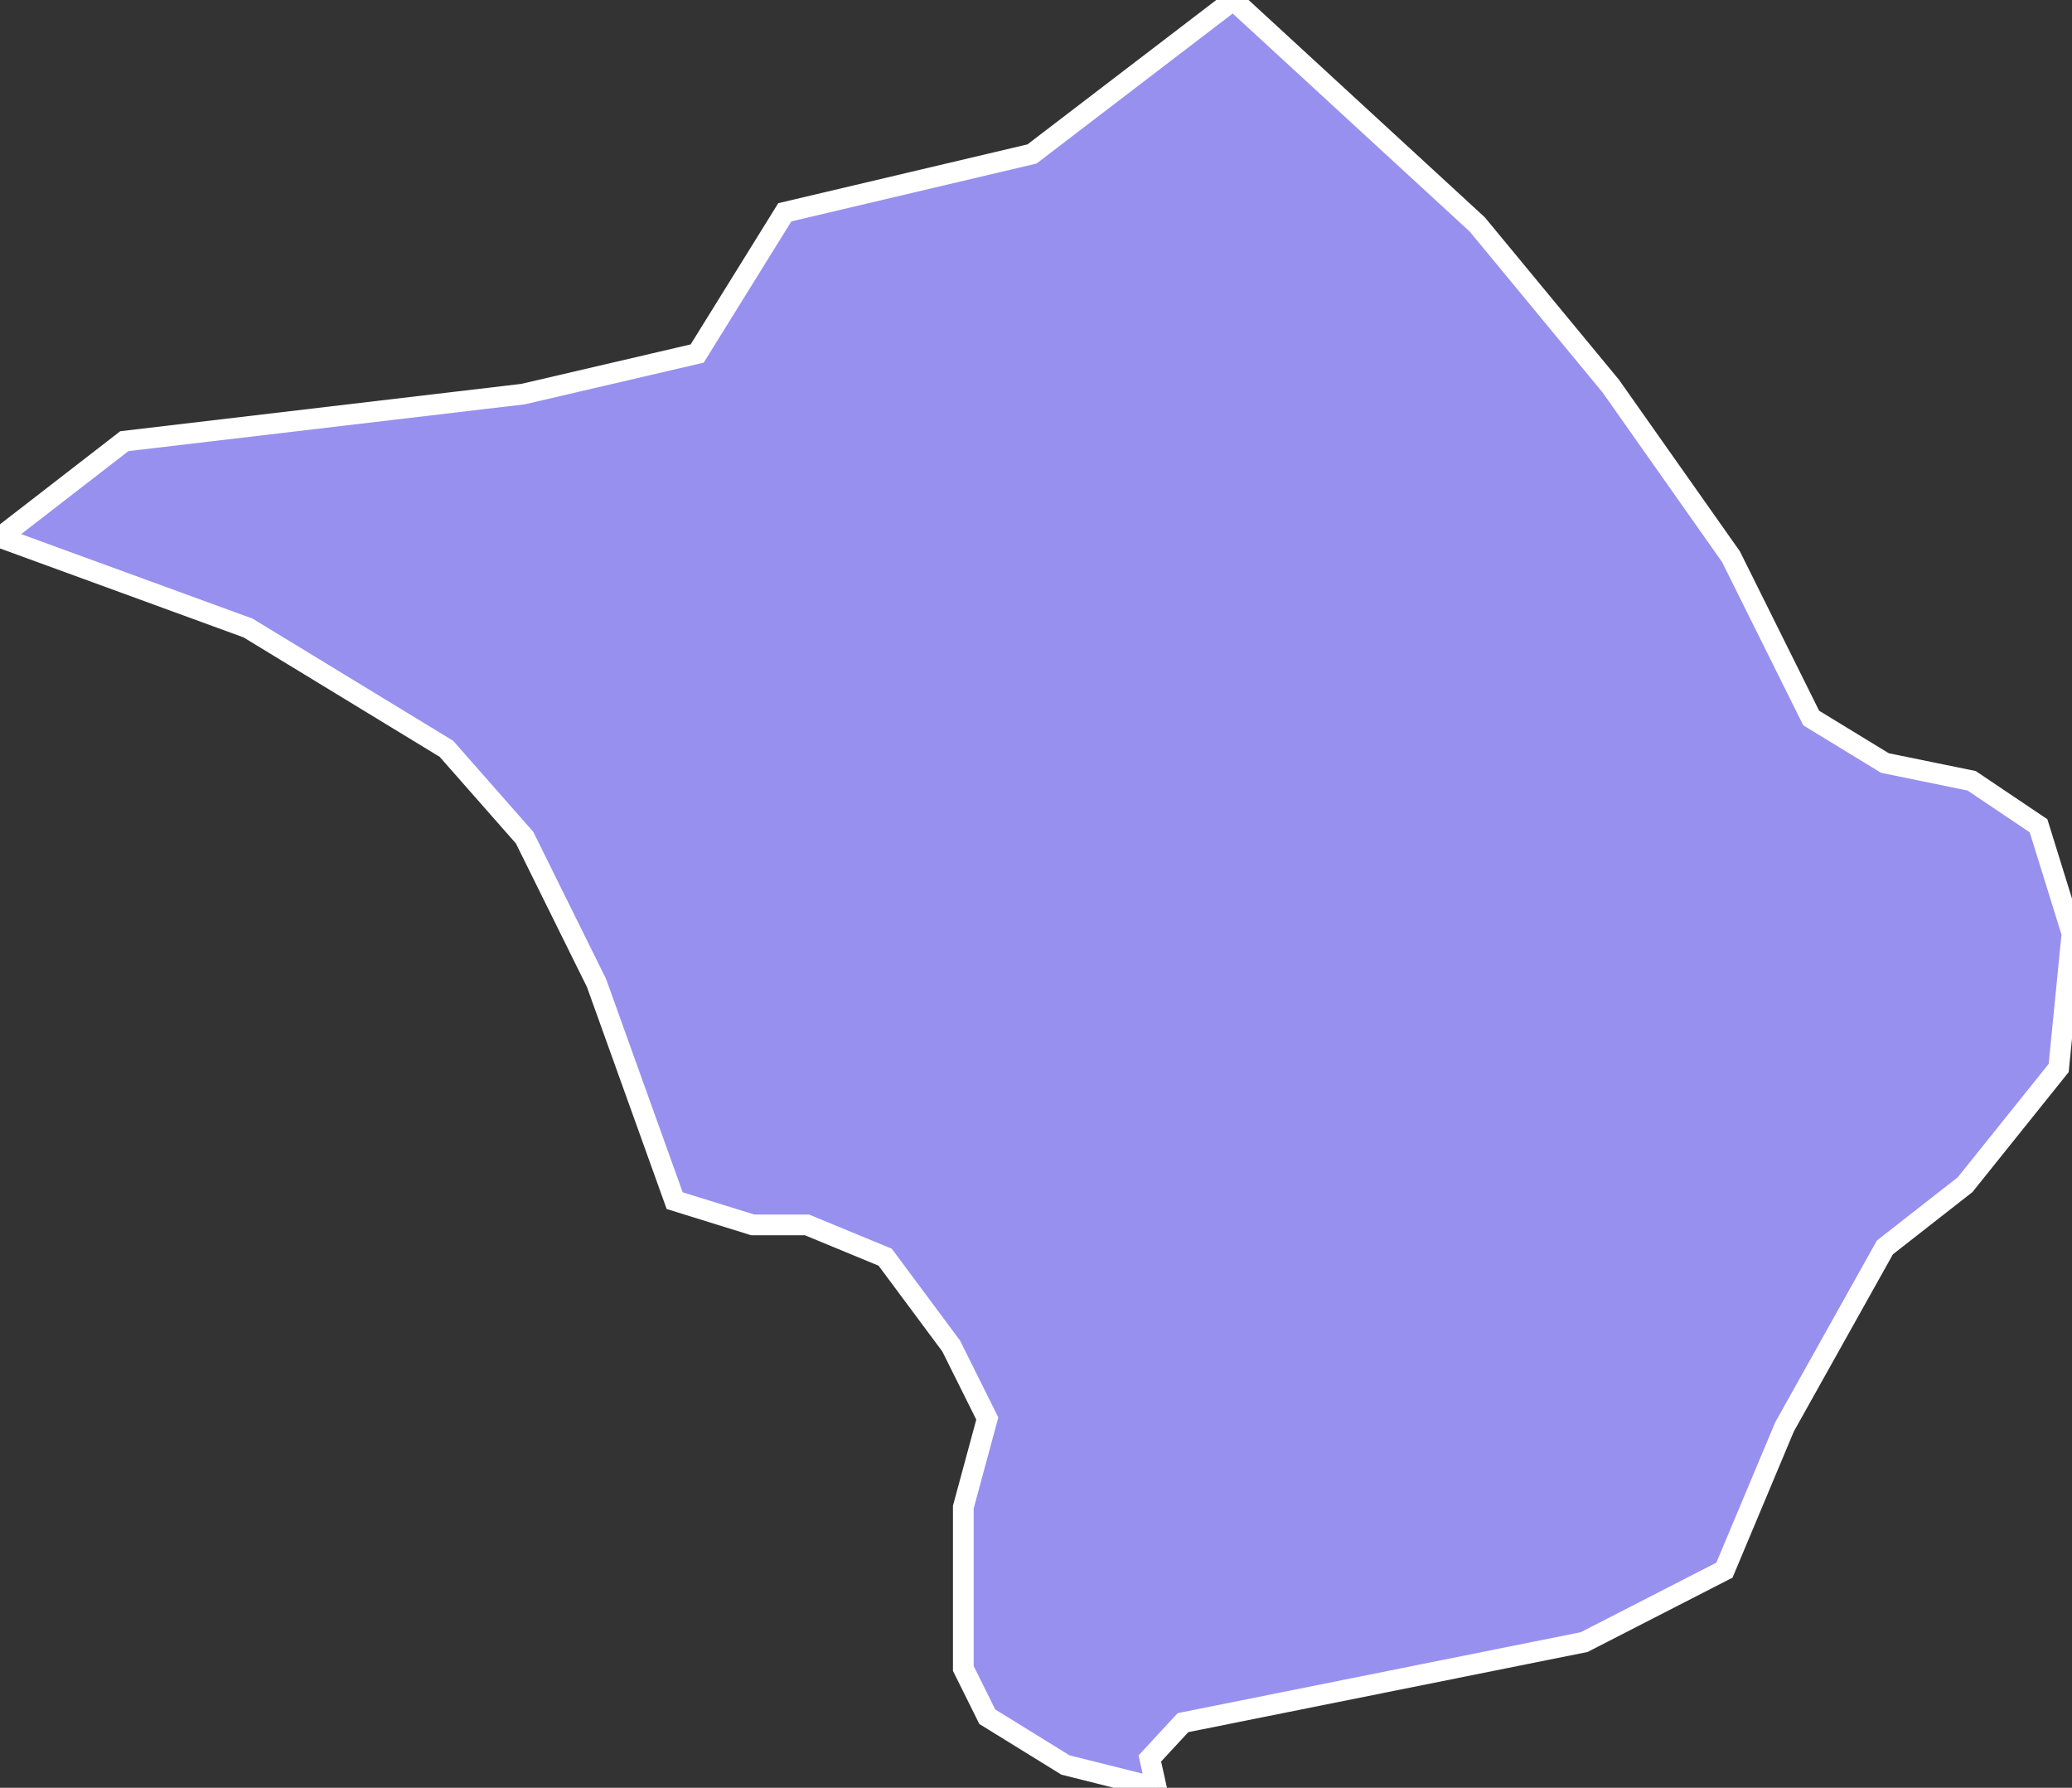<svg xmlns="http://www.w3.org/2000/svg" viewBox="135.41 72.422 69.99 60.38" width="69.99" height="60.38">
            <rect x="135.41" y="72.422" width="69.99" height="60.38" fill="#333333" stroke="none"/>
            <path 
                d="m 177.07,72.422 8.24,7.58 4.51,5.46 4.06,5.76 2.71,5.45 2.49,1.52 2.93,0.6 2.26,1.52 1.13,3.64 -0.45,4.54 -3.16,3.94 -2.71,2.12 -3.39,6.06 -2.03,4.84 -4.74,2.43 -13.55,2.72 -1.12,1.21 0.22,0.99 0,0 -3.07,-0.77 -2.64,-1.63 -0.81,-1.63 0,-5.45 0.81,-2.99 -1.22,-2.45 -2.23,-3 -2.64,-1.09 -1.83,0 -2.64,-0.82 -2.64,-7.35 -2.43,-4.91 -2.64,-3 -6.7,-4.08 -8.38,-3.06 0,0 4.2,-3.25 13.47,-1.59 5.88,-1.37 2.96,-4.77 8.35,-1.97 z" 
                fill="rgb(151, 144, 238)" 
                stroke="white" 
                stroke-width=".7px"
                title="Tearce" 
                id="MK-75" 
            />
        </svg>